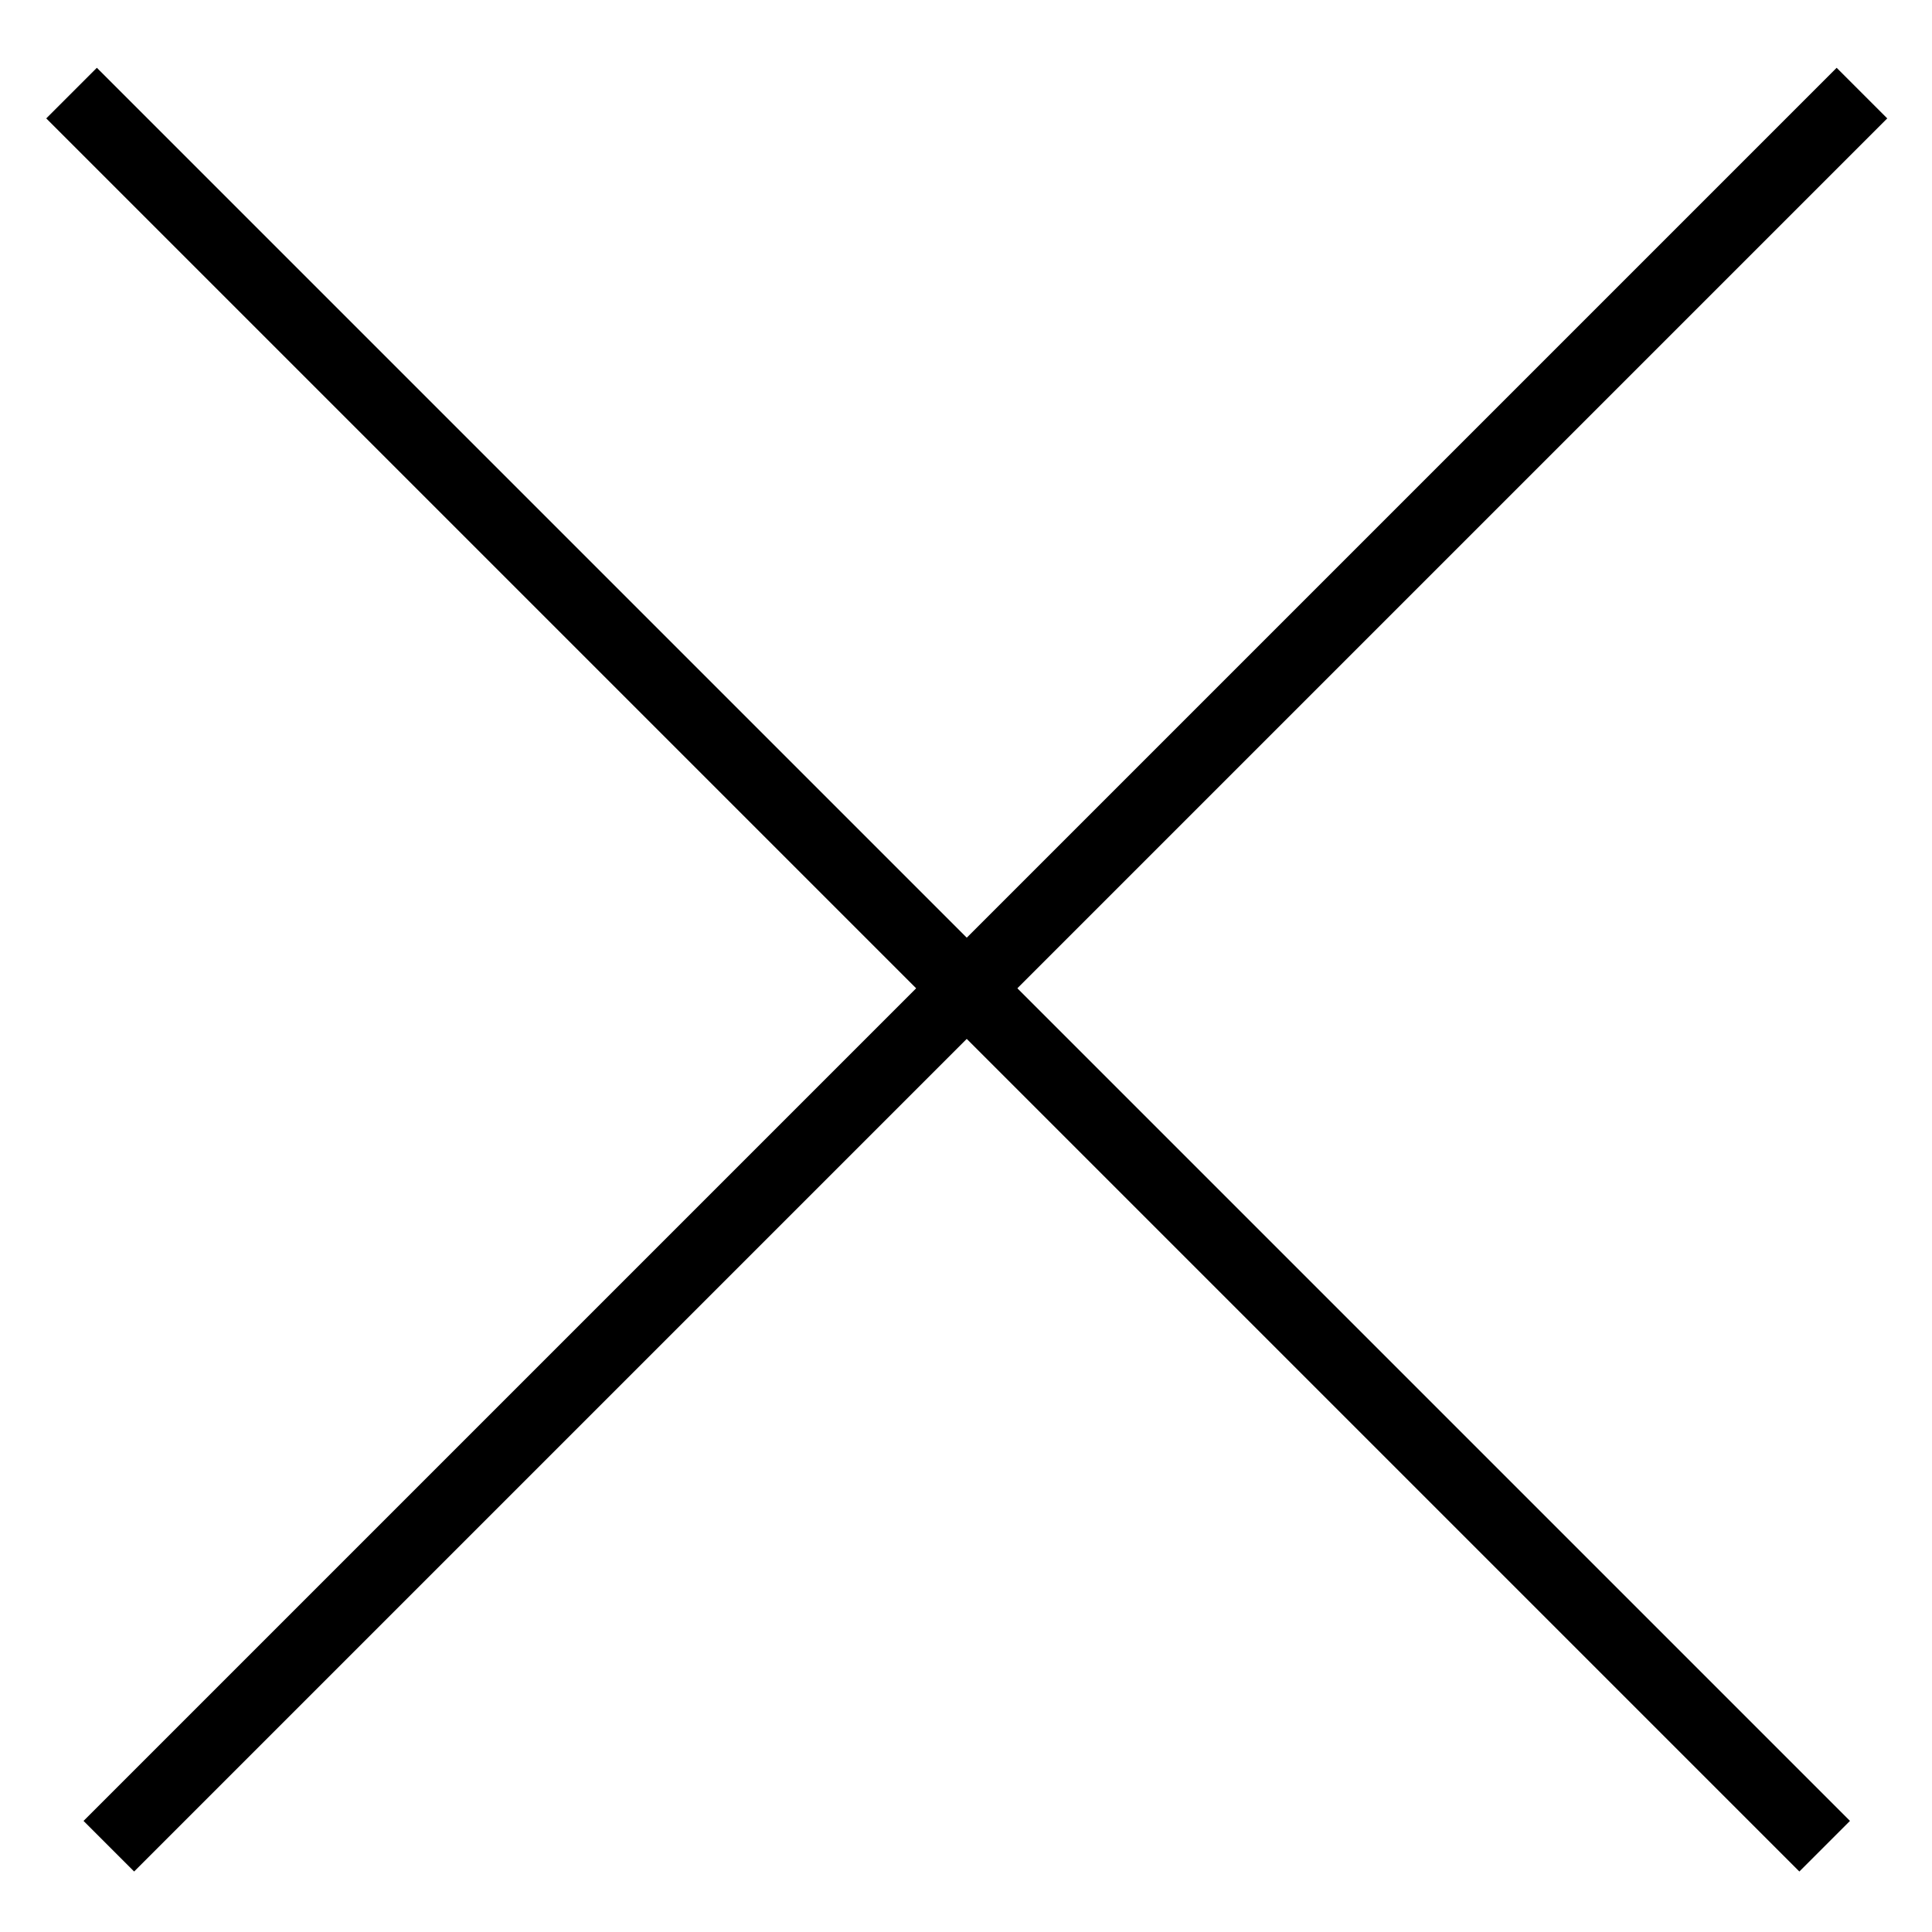 <svg width="27" height="27" viewBox="0 0 27 27" fill="none" xmlns="http://www.w3.org/2000/svg">
<path d="M1 1.301L25.5 25.801" stroke="black"/>
<path d="M26.021 1.301L1.521 25.801" stroke="black"/>
</svg>
